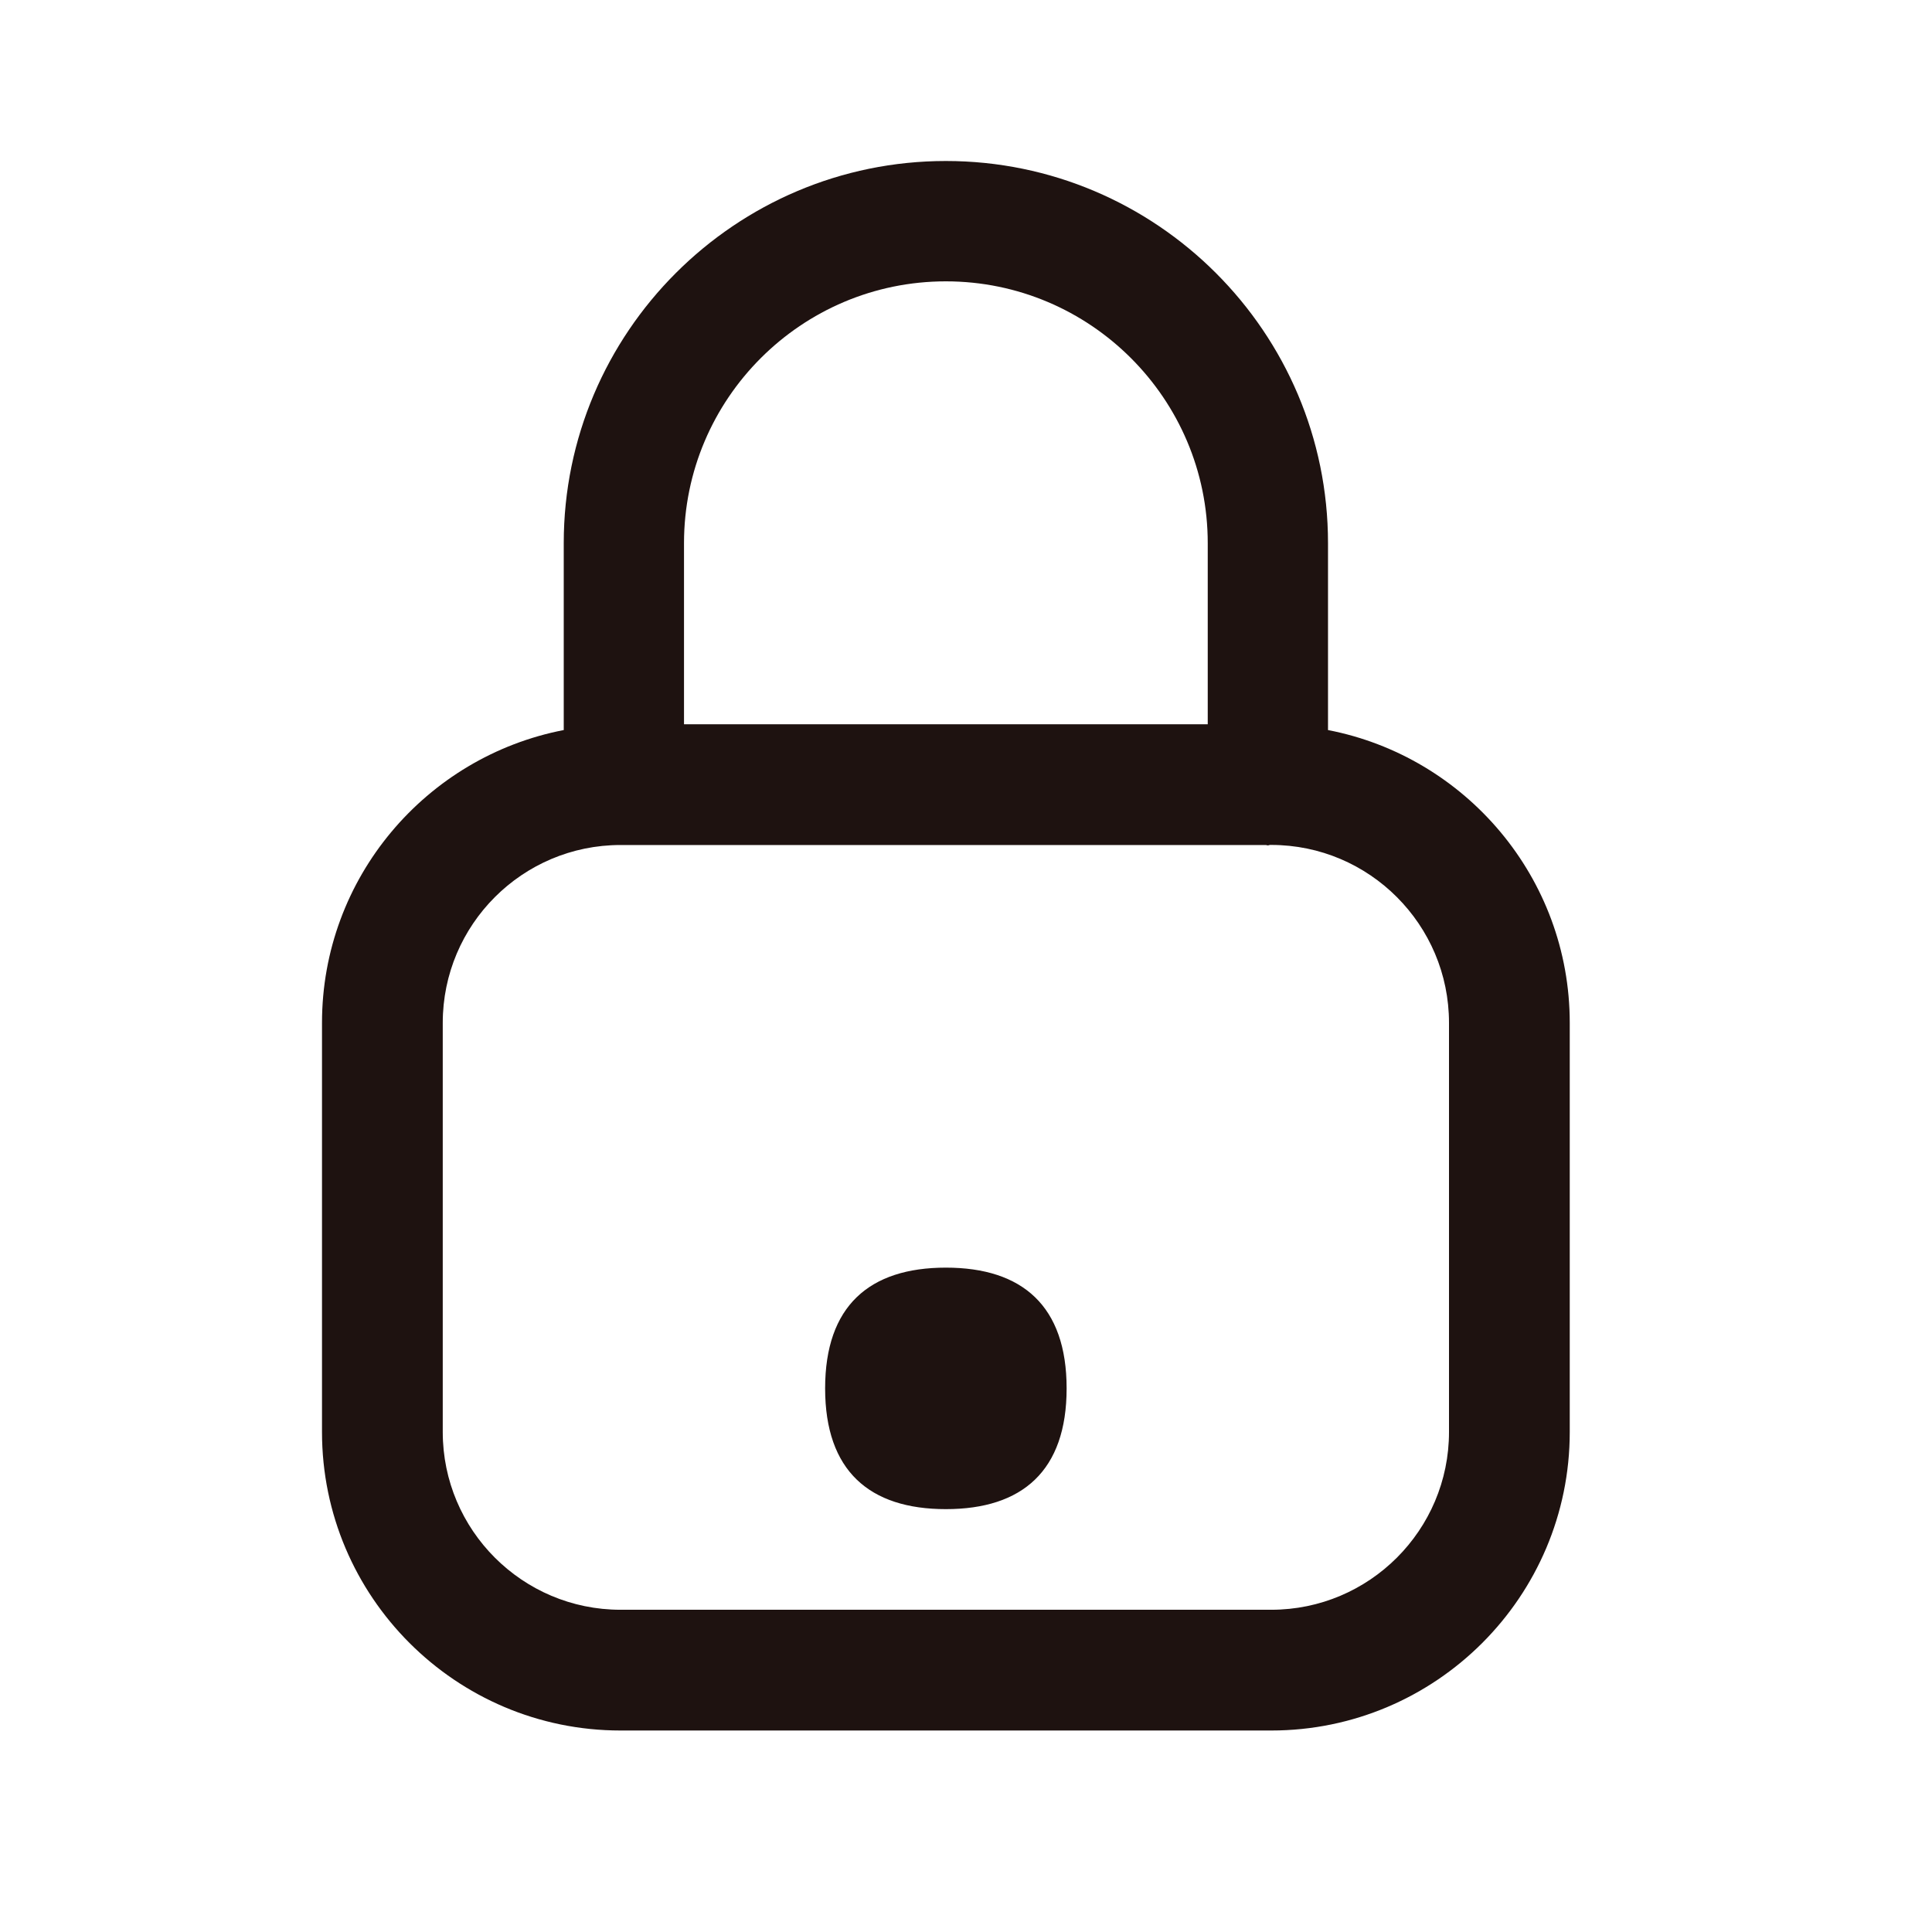 <svg xmlns="http://www.w3.org/2000/svg" width="24" height="24" viewBox="0 0 24 24">
    <path fill="#1E1210" d="M11.75 2c2.617 0 4.747 2.13 4.747 4.747v2.322c1.708.33 3.003 1.834 3.003 3.637v5.083c0 2.045-1.663 3.708-3.708 3.708H7.708C5.663 21.497 4 19.834 4 17.789v-5.083c0-1.803 1.295-3.307 3.003-3.637V6.747C7.003 4.13 9.133 2 11.75 2zm3.976 8.497H7.708c-1.218 0-2.208.99-2.208 2.209v5.083c0 1.218.99 2.208 2.208 2.208h8.084c1.218 0 2.208-.99 2.208-2.208v-5.083c0-1.218-.99-2.21-2.208-2.21h-.018c-.008.002-.015.006-.024.006-.009 0-.016-.004-.024-.005zm-3.976 5.25c.95 0 1.5.476 1.5 1.5s-.55 1.5-1.5 1.5-1.5-.476-1.5-1.5.55-1.5 1.5-1.5zm0-12.252c-1.794 0-3.253 1.459-3.253 3.252v2.25h6.506v-2.25c0-1.793-1.459-3.252-3.253-3.252z"/>
</svg>
